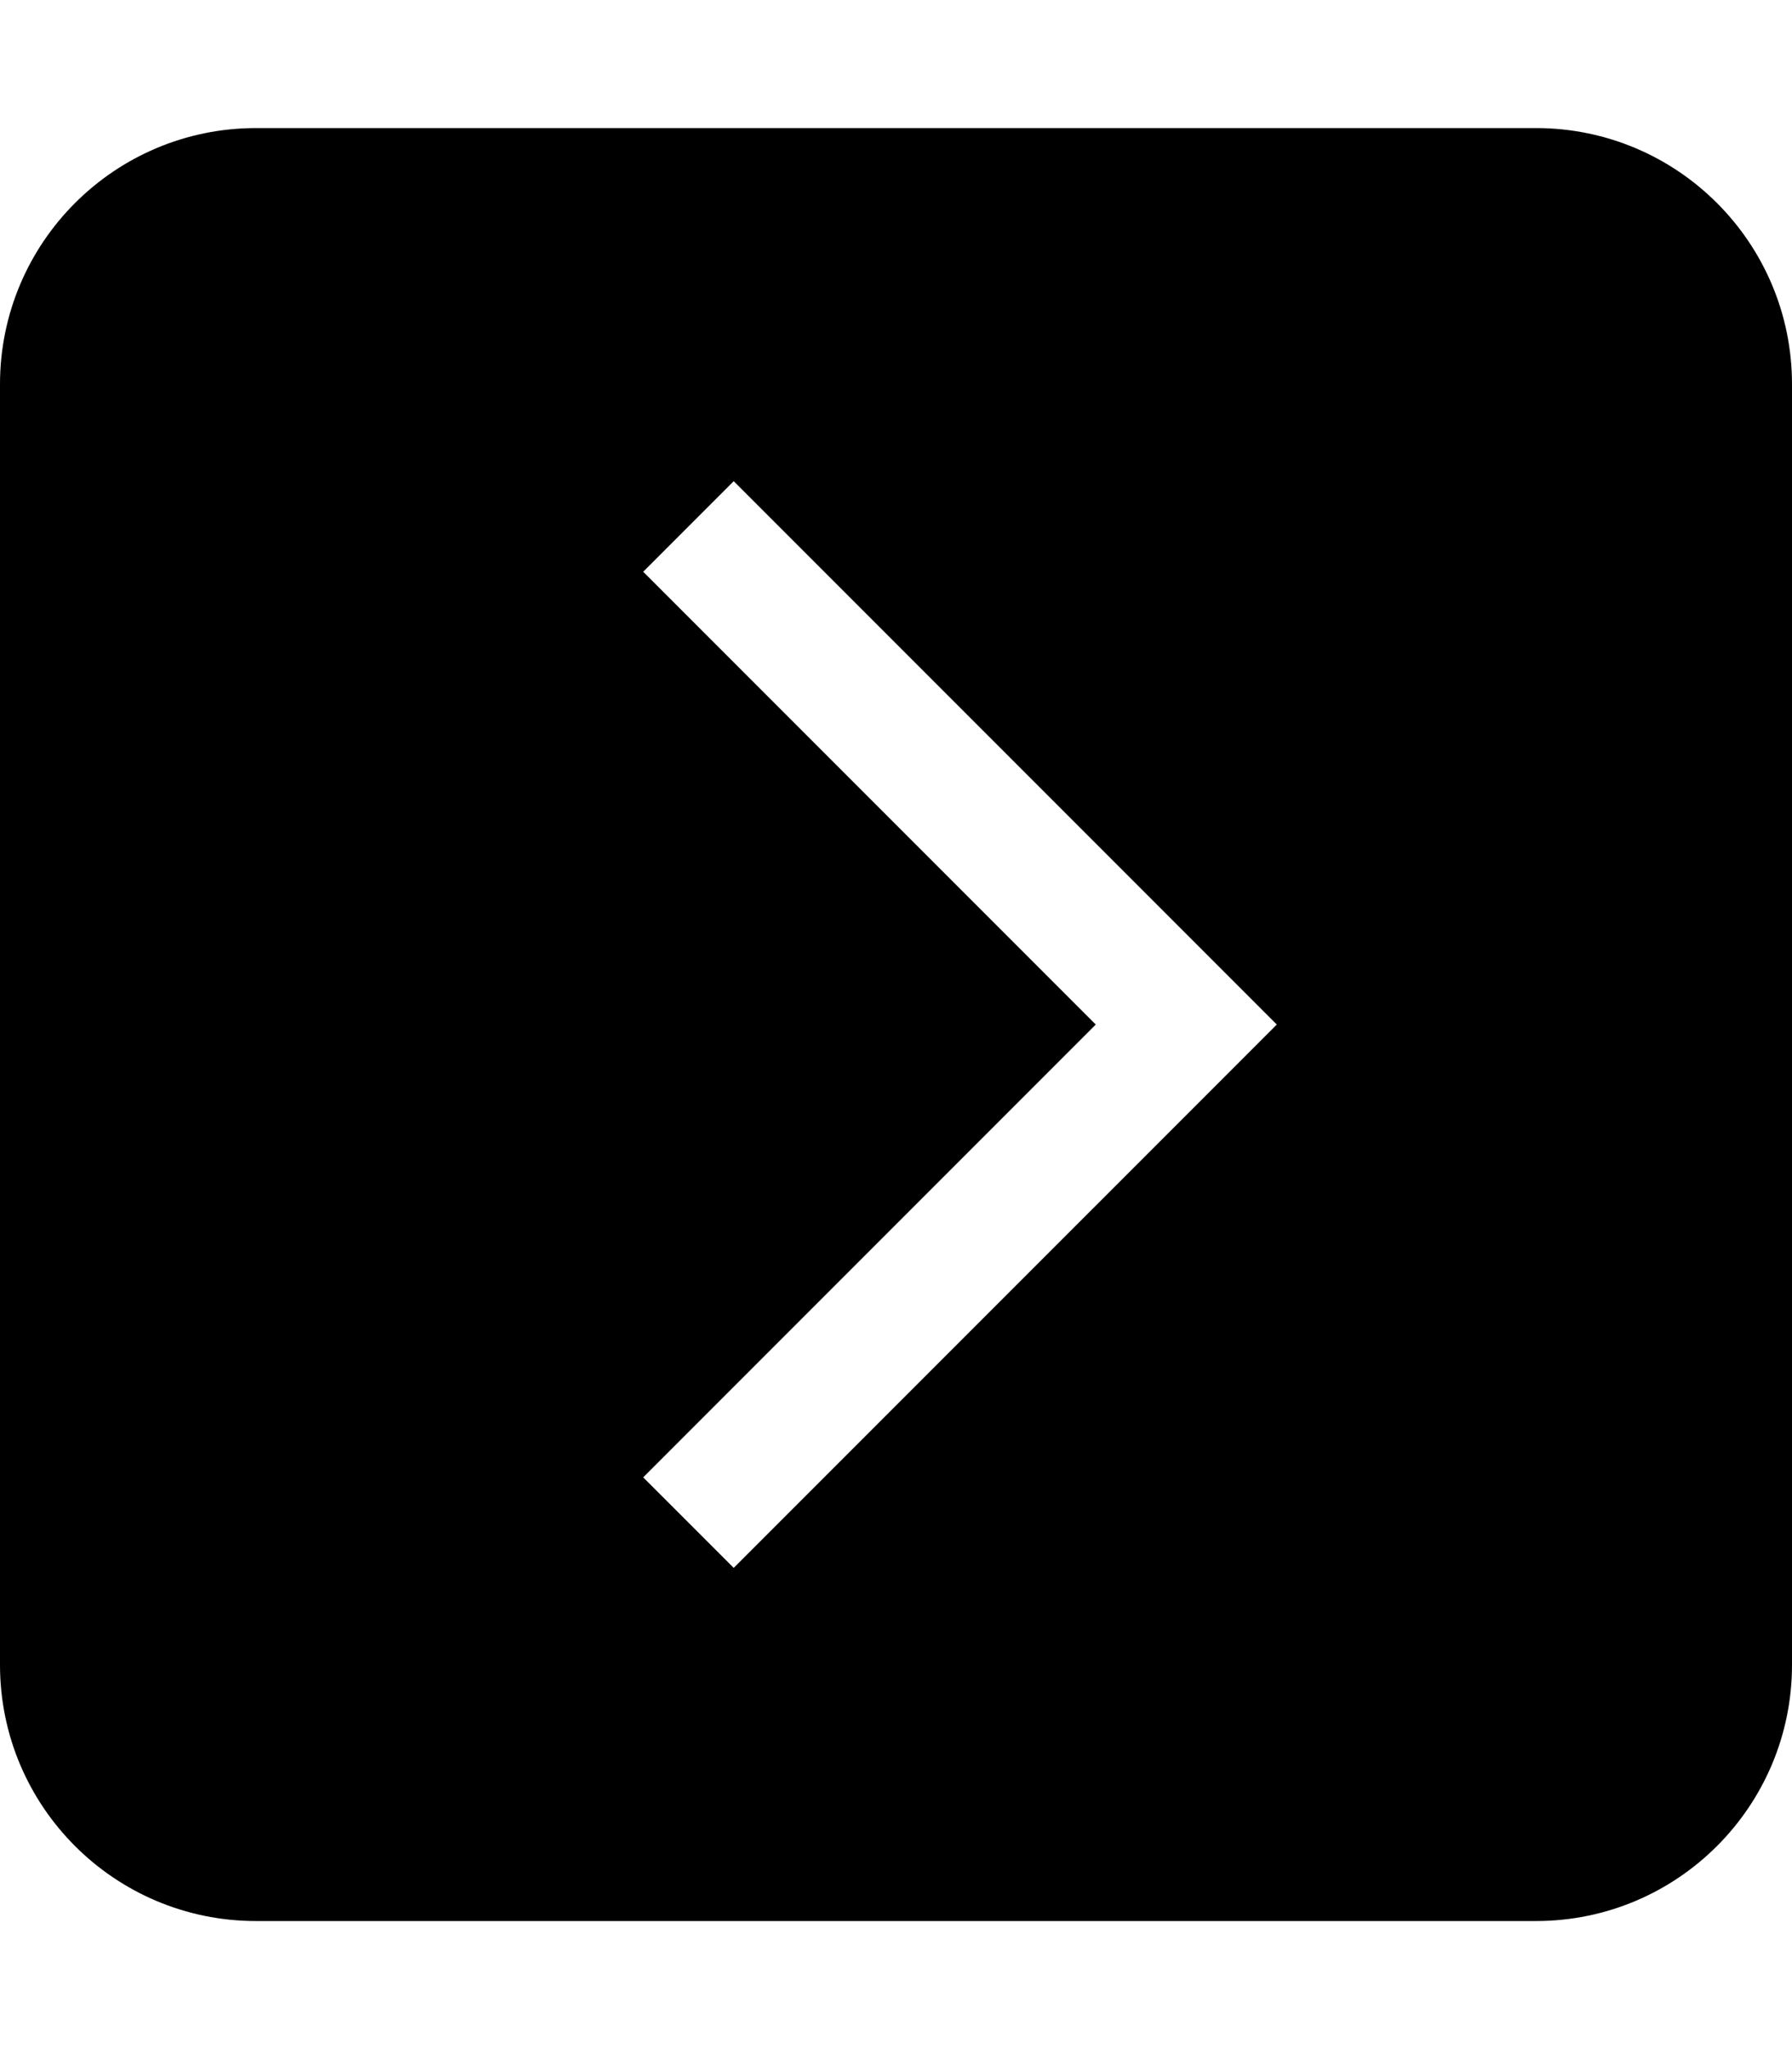 <?xml version="1.0" encoding="utf-8"?>
<!-- Generator: Adobe Illustrator 22.1.0, SVG Export Plug-In . SVG Version: 6.00 Build 0)  -->
<svg version="1.2" baseProfile="tiny" id="レイヤー_1"
	 xmlns="http://www.w3.org/2000/svg" xmlns:xlink="http://www.w3.org/1999/xlink" x="0px" y="0px" viewBox="0 0 448 512"
	 xml:space="preserve">
<path d="M160.8,369.14L273.94,256L160.8,142.86l22.63-22.63L319.2,256L183.43,391.76L160.8,369.14z M448,416V96
	c0-35.35-28.65-64-64-64H64C28.65,32,0,60.65,0,96v320c0,35.35,28.65,64,64,64h320C419.35,480,448,451.35,448,416z"/>
</svg>
